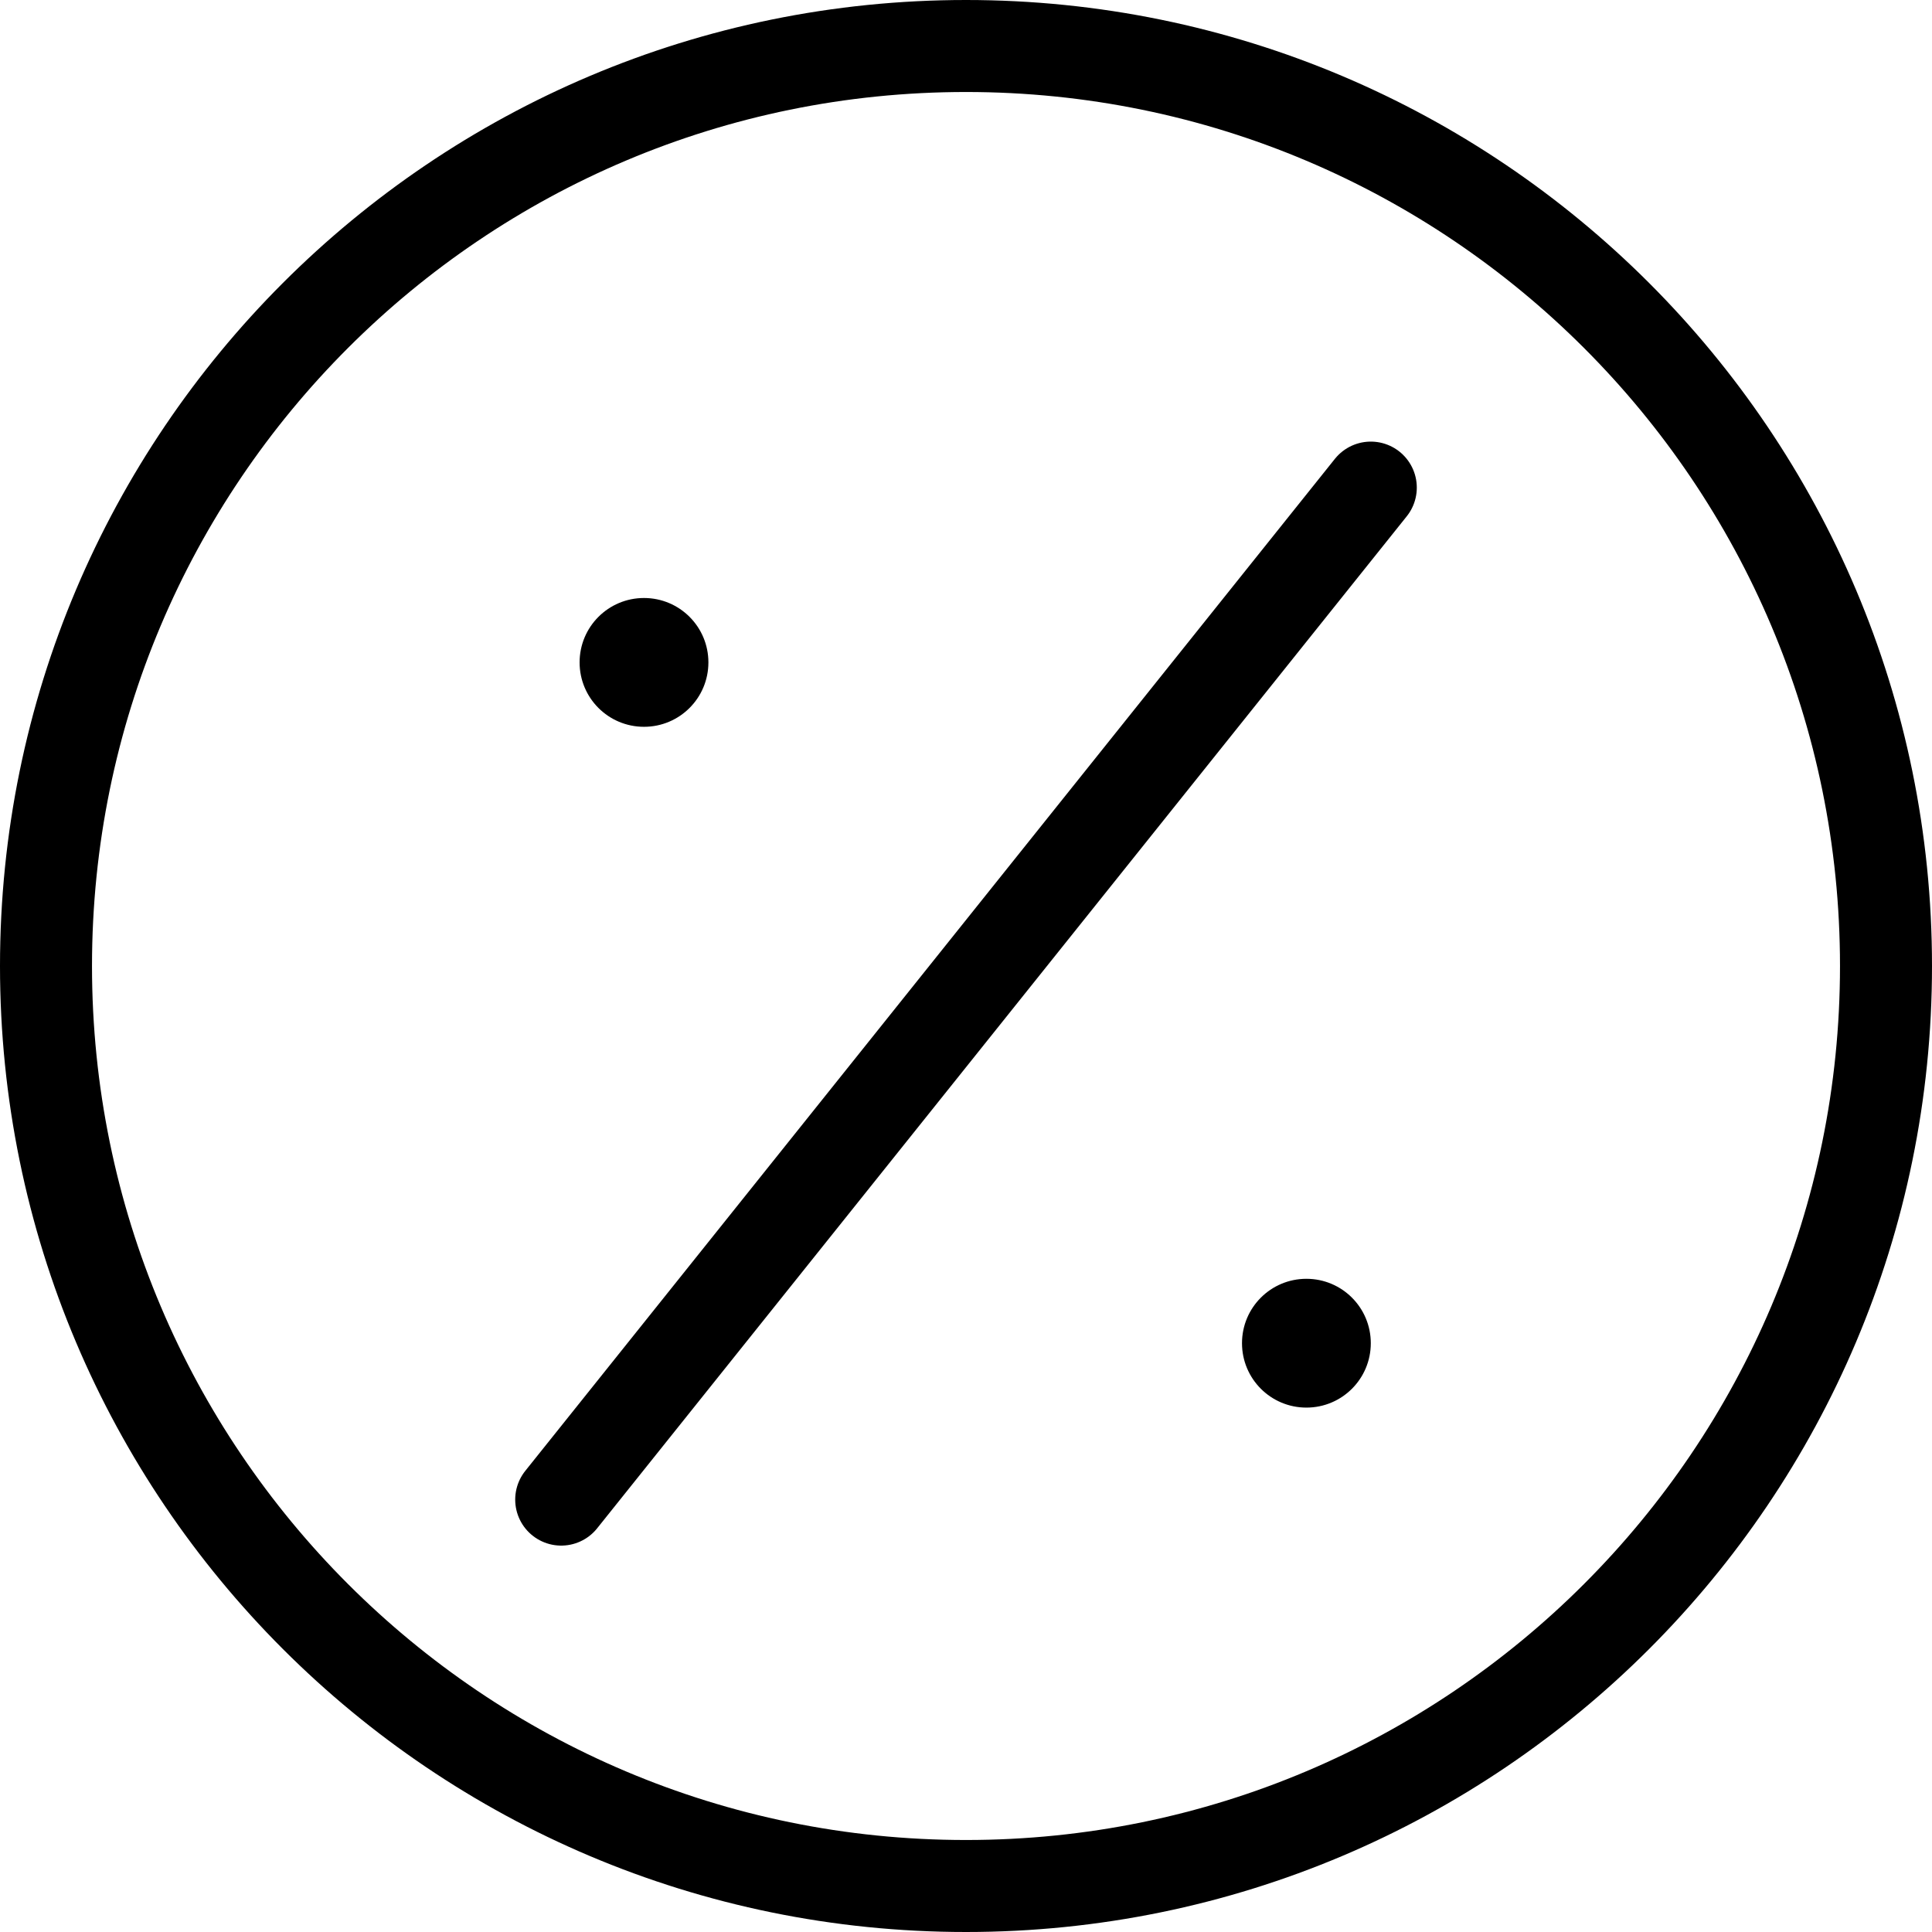 <svg xmlns="http://www.w3.org/2000/svg" xmlns:xlink="http://www.w3.org/1999/xlink" width="21" height="21" viewBox="0 0 21 21" fill="none">
<path d="M20.5 10.5C20.5 16.023 16.023 20.5 10.5 20.5C4.977 20.5 0.5 16.023 0.5 10.5C0.5 4.977 4.977 0.5 10.5 0.5C16.023 0.5 20.5 4.977 20.5 10.5Z" stroke="currentColor" stroke-width="1"      fill="currentColor" fill-opacity="NaN">
</path>
<path d="M7.7 7.2C7.7 7.587 7.387 7.9 7 7.9C6.613 7.9 6.3 7.587 6.3 7.2C6.3 6.813 6.613 6.5 7 6.5C7.387 6.5 7.7 6.813 7.7 7.2Z"   fill="currentColor" >
</path>
<path d="M14.9 14.6C14.9 14.987 14.587 15.3 14.2 15.3C13.813 15.3 13.5 14.987 13.5 14.6C13.5 14.213 13.813 13.9 14.2 13.9C14.587 13.9 14.9 14.213 14.9 14.6Z"   fill="currentColor" >
</path>
<path    stroke="currentColor" stroke-width="1"  stroke-linecap="round"  d="M14.9 5.3L6.1 16.3">
</path>
</svg>

